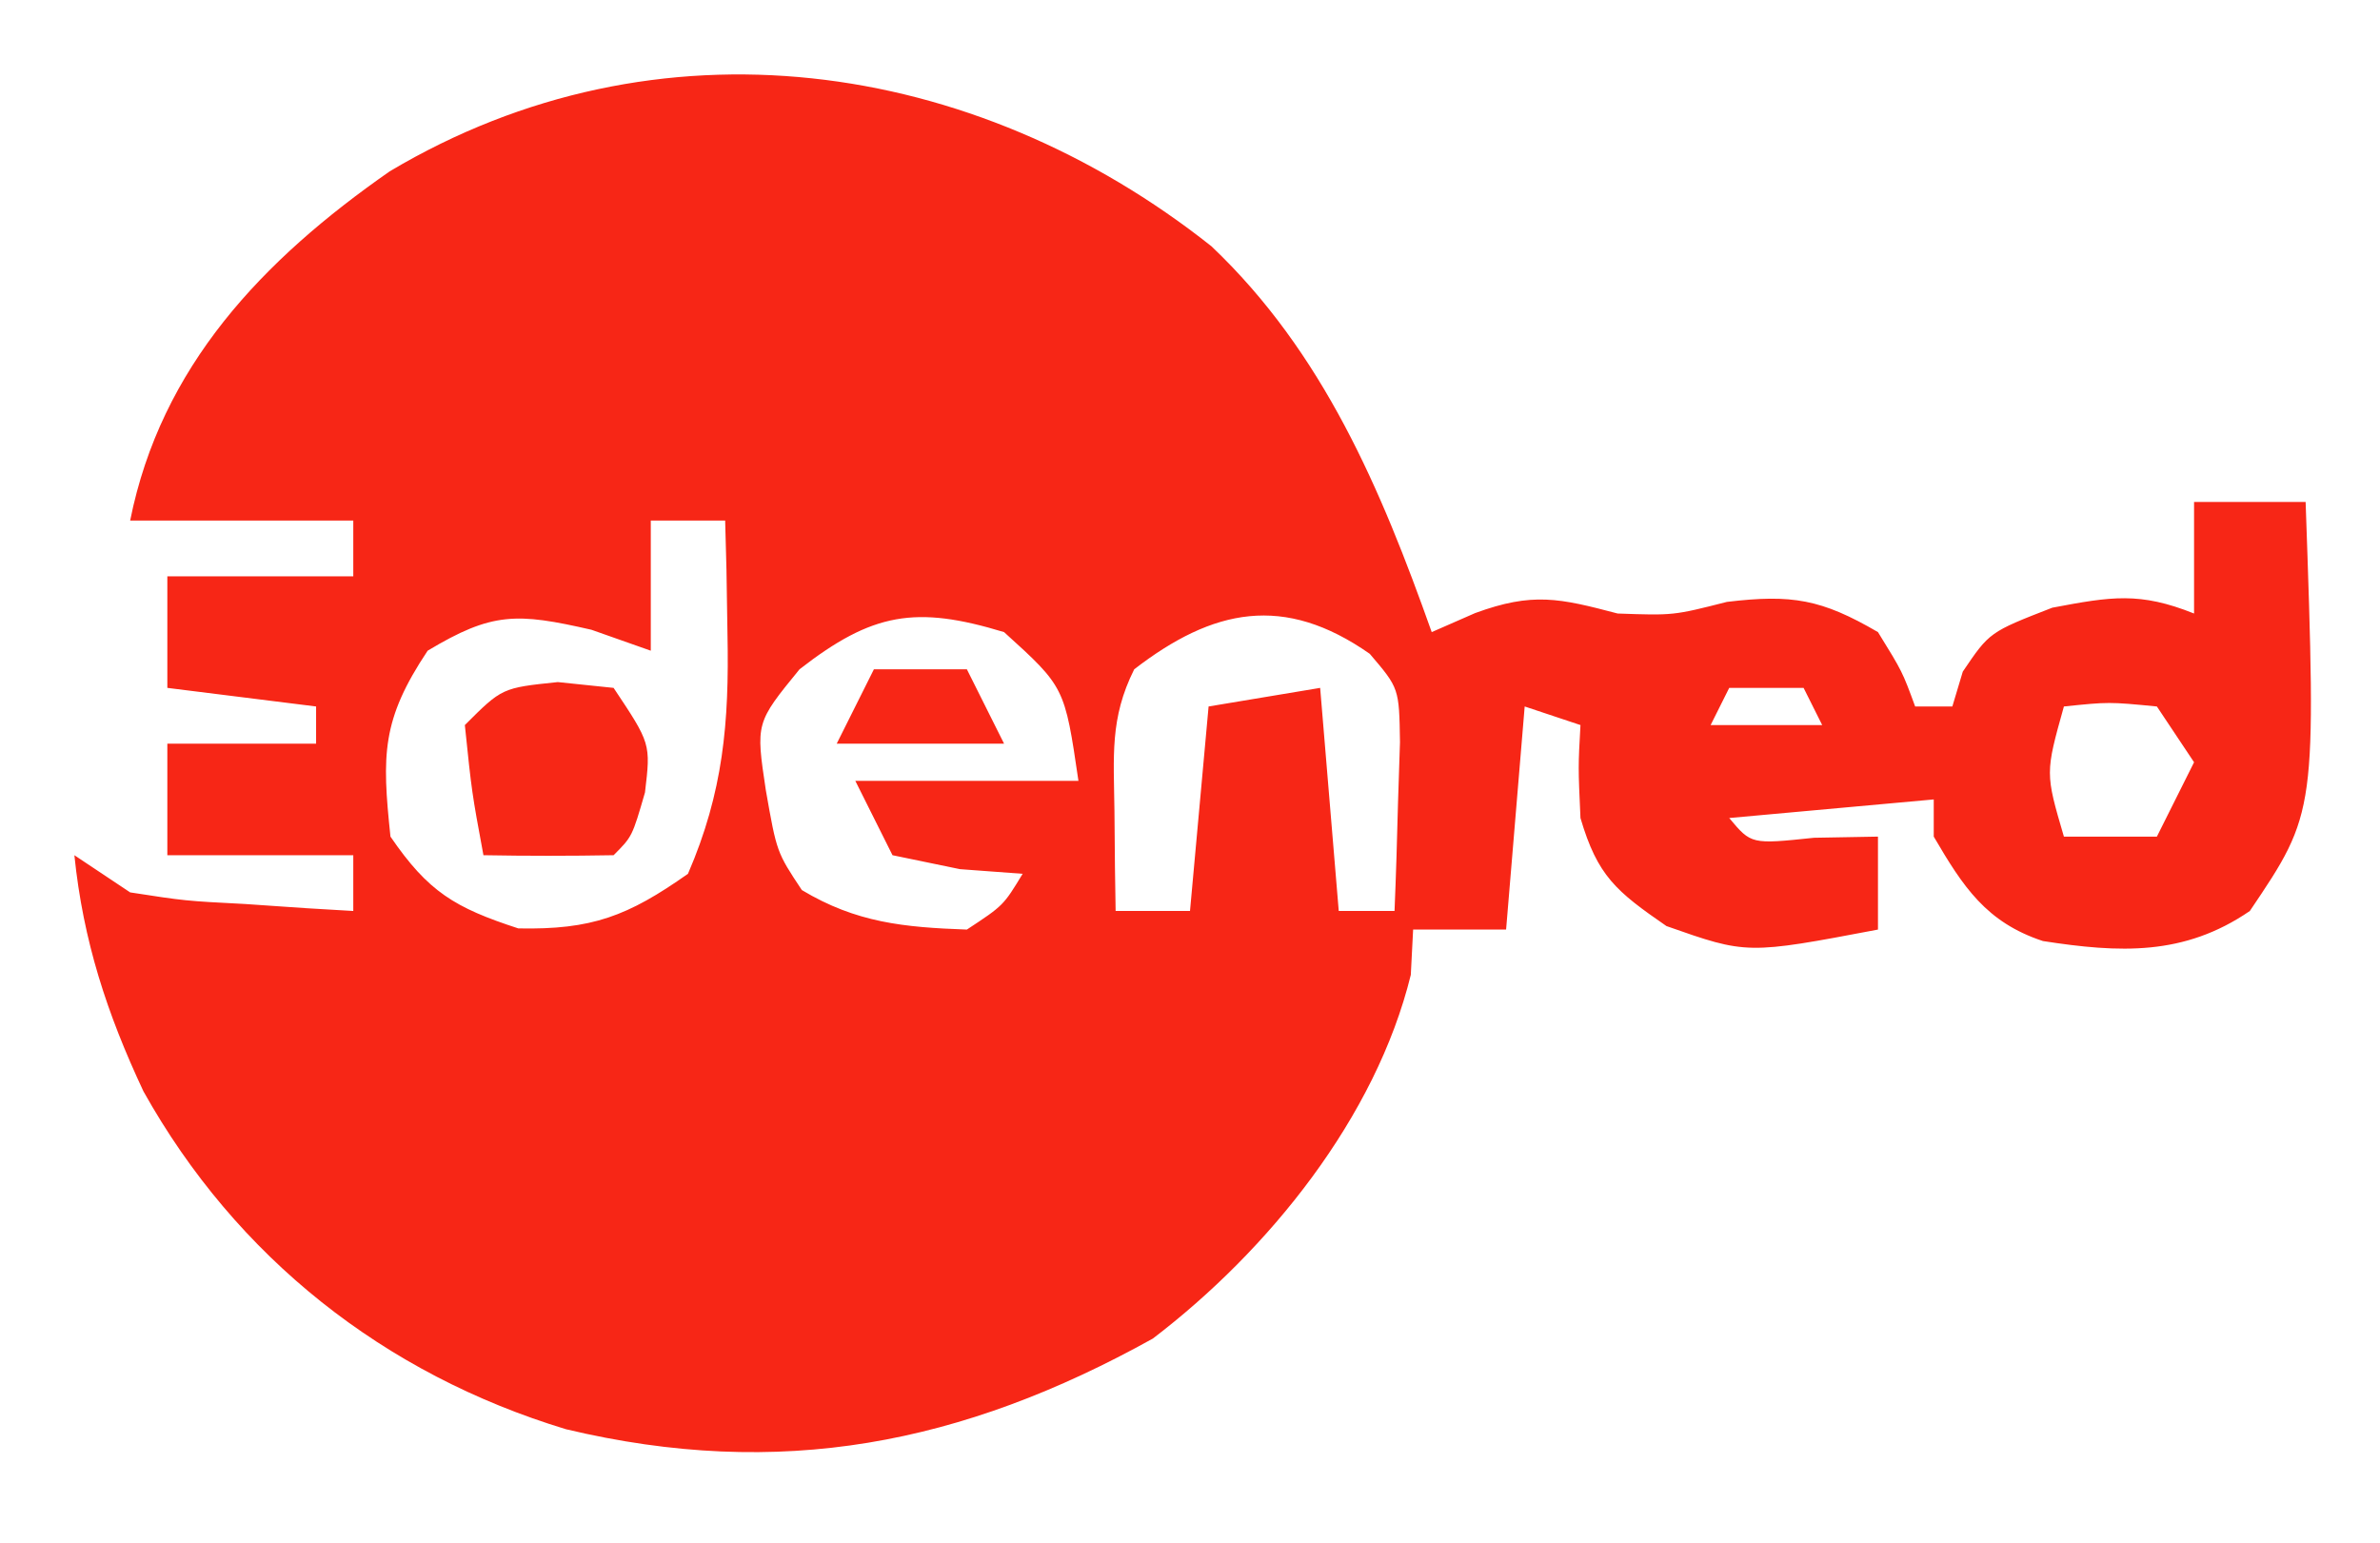 <?xml version="1.0" encoding="UTF-8"?>
<svg version="1.1" xmlns="http://www.w3.org/2000/svg" width="128" height="83">
<path d="M0 0 C6.015 5.71 9.118 13.063 11.848 20.754 C13.004 20.247 13.004 20.247 14.184 19.73 C17.281 18.595 18.713 18.929 21.848 19.754 C24.849 19.86 24.849 19.86 27.723 19.129 C31.225 18.709 32.819 18.987 35.848 20.754 C37.16 22.879 37.16 22.879 37.848 24.754 C38.508 24.754 39.168 24.754 39.848 24.754 C40.126 23.826 40.126 23.826 40.41 22.879 C41.848 20.754 41.848 20.754 45.223 19.441 C48.4 18.839 49.922 18.584 52.848 19.754 C52.848 17.774 52.848 15.794 52.848 13.754 C54.828 13.754 56.808 13.754 58.848 13.754 C59.428 30.446 59.428 30.446 55.848 35.754 C52.306 38.183 48.832 38.009 44.719 37.371 C41.669 36.365 40.423 34.445 38.848 31.754 C38.848 31.094 38.848 30.434 38.848 29.754 C35.218 30.084 31.588 30.414 27.848 30.754 C29.032 32.17 29.032 32.17 32.41 31.816 C34.112 31.785 34.112 31.785 35.848 31.754 C35.848 33.404 35.848 35.054 35.848 36.754 C28.803 38.09 28.803 38.09 24.473 36.566 C21.763 34.695 20.765 33.871 19.848 30.754 C19.723 28.004 19.723 28.004 19.848 25.754 C18.363 25.259 18.363 25.259 16.848 24.754 C16.518 28.714 16.188 32.674 15.848 36.754 C14.198 36.754 12.548 36.754 10.848 36.754 C10.806 37.558 10.765 38.363 10.723 39.191 C8.84 46.856 3.088 53.994 -3.152 58.754 C-13.41 64.451 -23.212 66.372 -34.715 63.629 C-44.478 60.668 -52.442 54.397 -57.438 45.453 C-59.394 41.281 -60.679 37.373 -61.152 32.754 C-60.162 33.414 -59.172 34.074 -58.152 34.754 C-55.184 35.213 -55.184 35.213 -51.965 35.379 C-50.878 35.454 -49.791 35.528 -48.672 35.605 C-47.84 35.654 -47.009 35.703 -46.152 35.754 C-46.152 34.764 -46.152 33.774 -46.152 32.754 C-49.452 32.754 -52.752 32.754 -56.152 32.754 C-56.152 30.774 -56.152 28.794 -56.152 26.754 C-53.512 26.754 -50.872 26.754 -48.152 26.754 C-48.152 26.094 -48.152 25.434 -48.152 24.754 C-52.112 24.259 -52.112 24.259 -56.152 23.754 C-56.152 21.774 -56.152 19.794 -56.152 17.754 C-52.852 17.754 -49.552 17.754 -46.152 17.754 C-46.152 16.764 -46.152 15.774 -46.152 14.754 C-50.112 14.754 -54.072 14.754 -58.152 14.754 C-56.495 6.469 -51.039 0.741 -44.191 -4.031 C-29.808 -12.601 -12.788 -10.144 0 0 Z M-30.152 14.754 C-30.152 17.064 -30.152 19.374 -30.152 21.754 C-31.204 21.383 -32.256 21.011 -33.34 20.629 C-37.365 19.705 -38.682 19.671 -42.152 21.754 C-44.633 25.474 -44.616 27.352 -44.152 31.754 C-42.118 34.727 -40.694 35.577 -37.277 36.691 C-33.317 36.771 -31.387 36.033 -28.152 33.754 C-26.255 29.368 -25.931 25.624 -26.027 20.879 C-26.045 19.726 -26.063 18.574 -26.082 17.387 C-26.105 16.518 -26.128 15.649 -26.152 14.754 C-27.472 14.754 -28.792 14.754 -30.152 14.754 Z M-22.152 22.754 C-24.509 25.64 -24.509 25.64 -23.965 29.254 C-23.378 32.595 -23.378 32.595 -22.027 34.629 C-19.097 36.387 -16.534 36.633 -13.152 36.754 C-11.188 35.461 -11.188 35.461 -10.152 33.754 C-11.266 33.671 -12.38 33.589 -13.527 33.504 C-14.724 33.256 -15.92 33.009 -17.152 32.754 C-17.812 31.434 -18.472 30.114 -19.152 28.754 C-15.192 28.754 -11.232 28.754 -7.152 28.754 C-7.892 23.709 -7.892 23.709 -11.152 20.754 C-15.905 19.307 -18.236 19.708 -22.152 22.754 Z M-4.152 22.754 C-5.475 25.398 -5.249 27.432 -5.215 30.379 C-5.206 31.382 -5.197 32.385 -5.188 33.418 C-5.176 34.189 -5.164 34.96 -5.152 35.754 C-3.832 35.754 -2.512 35.754 -1.152 35.754 C-0.822 32.124 -0.492 28.494 -0.152 24.754 C1.828 24.424 3.808 24.094 5.848 23.754 C6.178 27.714 6.508 31.674 6.848 35.754 C7.838 35.754 8.828 35.754 9.848 35.754 C9.929 33.817 9.987 31.879 10.035 29.941 C10.07 28.862 10.105 27.784 10.141 26.672 C10.097 23.774 10.097 23.774 8.516 21.922 C3.905 18.693 0.094 19.478 -4.152 22.754 Z M27.848 23.754 C27.518 24.414 27.188 25.074 26.848 25.754 C28.828 25.754 30.808 25.754 32.848 25.754 C32.518 25.094 32.188 24.434 31.848 23.754 C30.528 23.754 29.208 23.754 27.848 23.754 Z M45.848 24.754 C44.845 28.337 44.845 28.337 45.848 31.754 C47.498 31.754 49.148 31.754 50.848 31.754 C51.508 30.434 52.168 29.114 52.848 27.754 C52.188 26.764 51.528 25.774 50.848 24.754 C48.264 24.504 48.264 24.504 45.848 24.754 Z " fill="#F72616" transform="translate(65.152,13.246)"/>
<path d="M0 0 C0.99 0.103 1.98 0.206 3 0.312 C5 3.312 5 3.312 4.688 5.938 C4 8.312 4 8.312 3 9.312 C0.667 9.353 -1.667 9.355 -4 9.312 C-4.625 5.938 -4.625 5.938 -5 2.312 C-3 0.312 -3 0.312 0 0 Z " fill="#F72716" transform="translate(30,36.688)"/>
<path d="M0 0 C1.65 0 3.3 0 5 0 C5.66 1.32 6.32 2.64 7 4 C4.03 4 1.06 4 -2 4 C-1.34 2.68 -0.68 1.36 0 0 Z " fill="#F82616" transform="translate(47,36)"/>
</svg>
